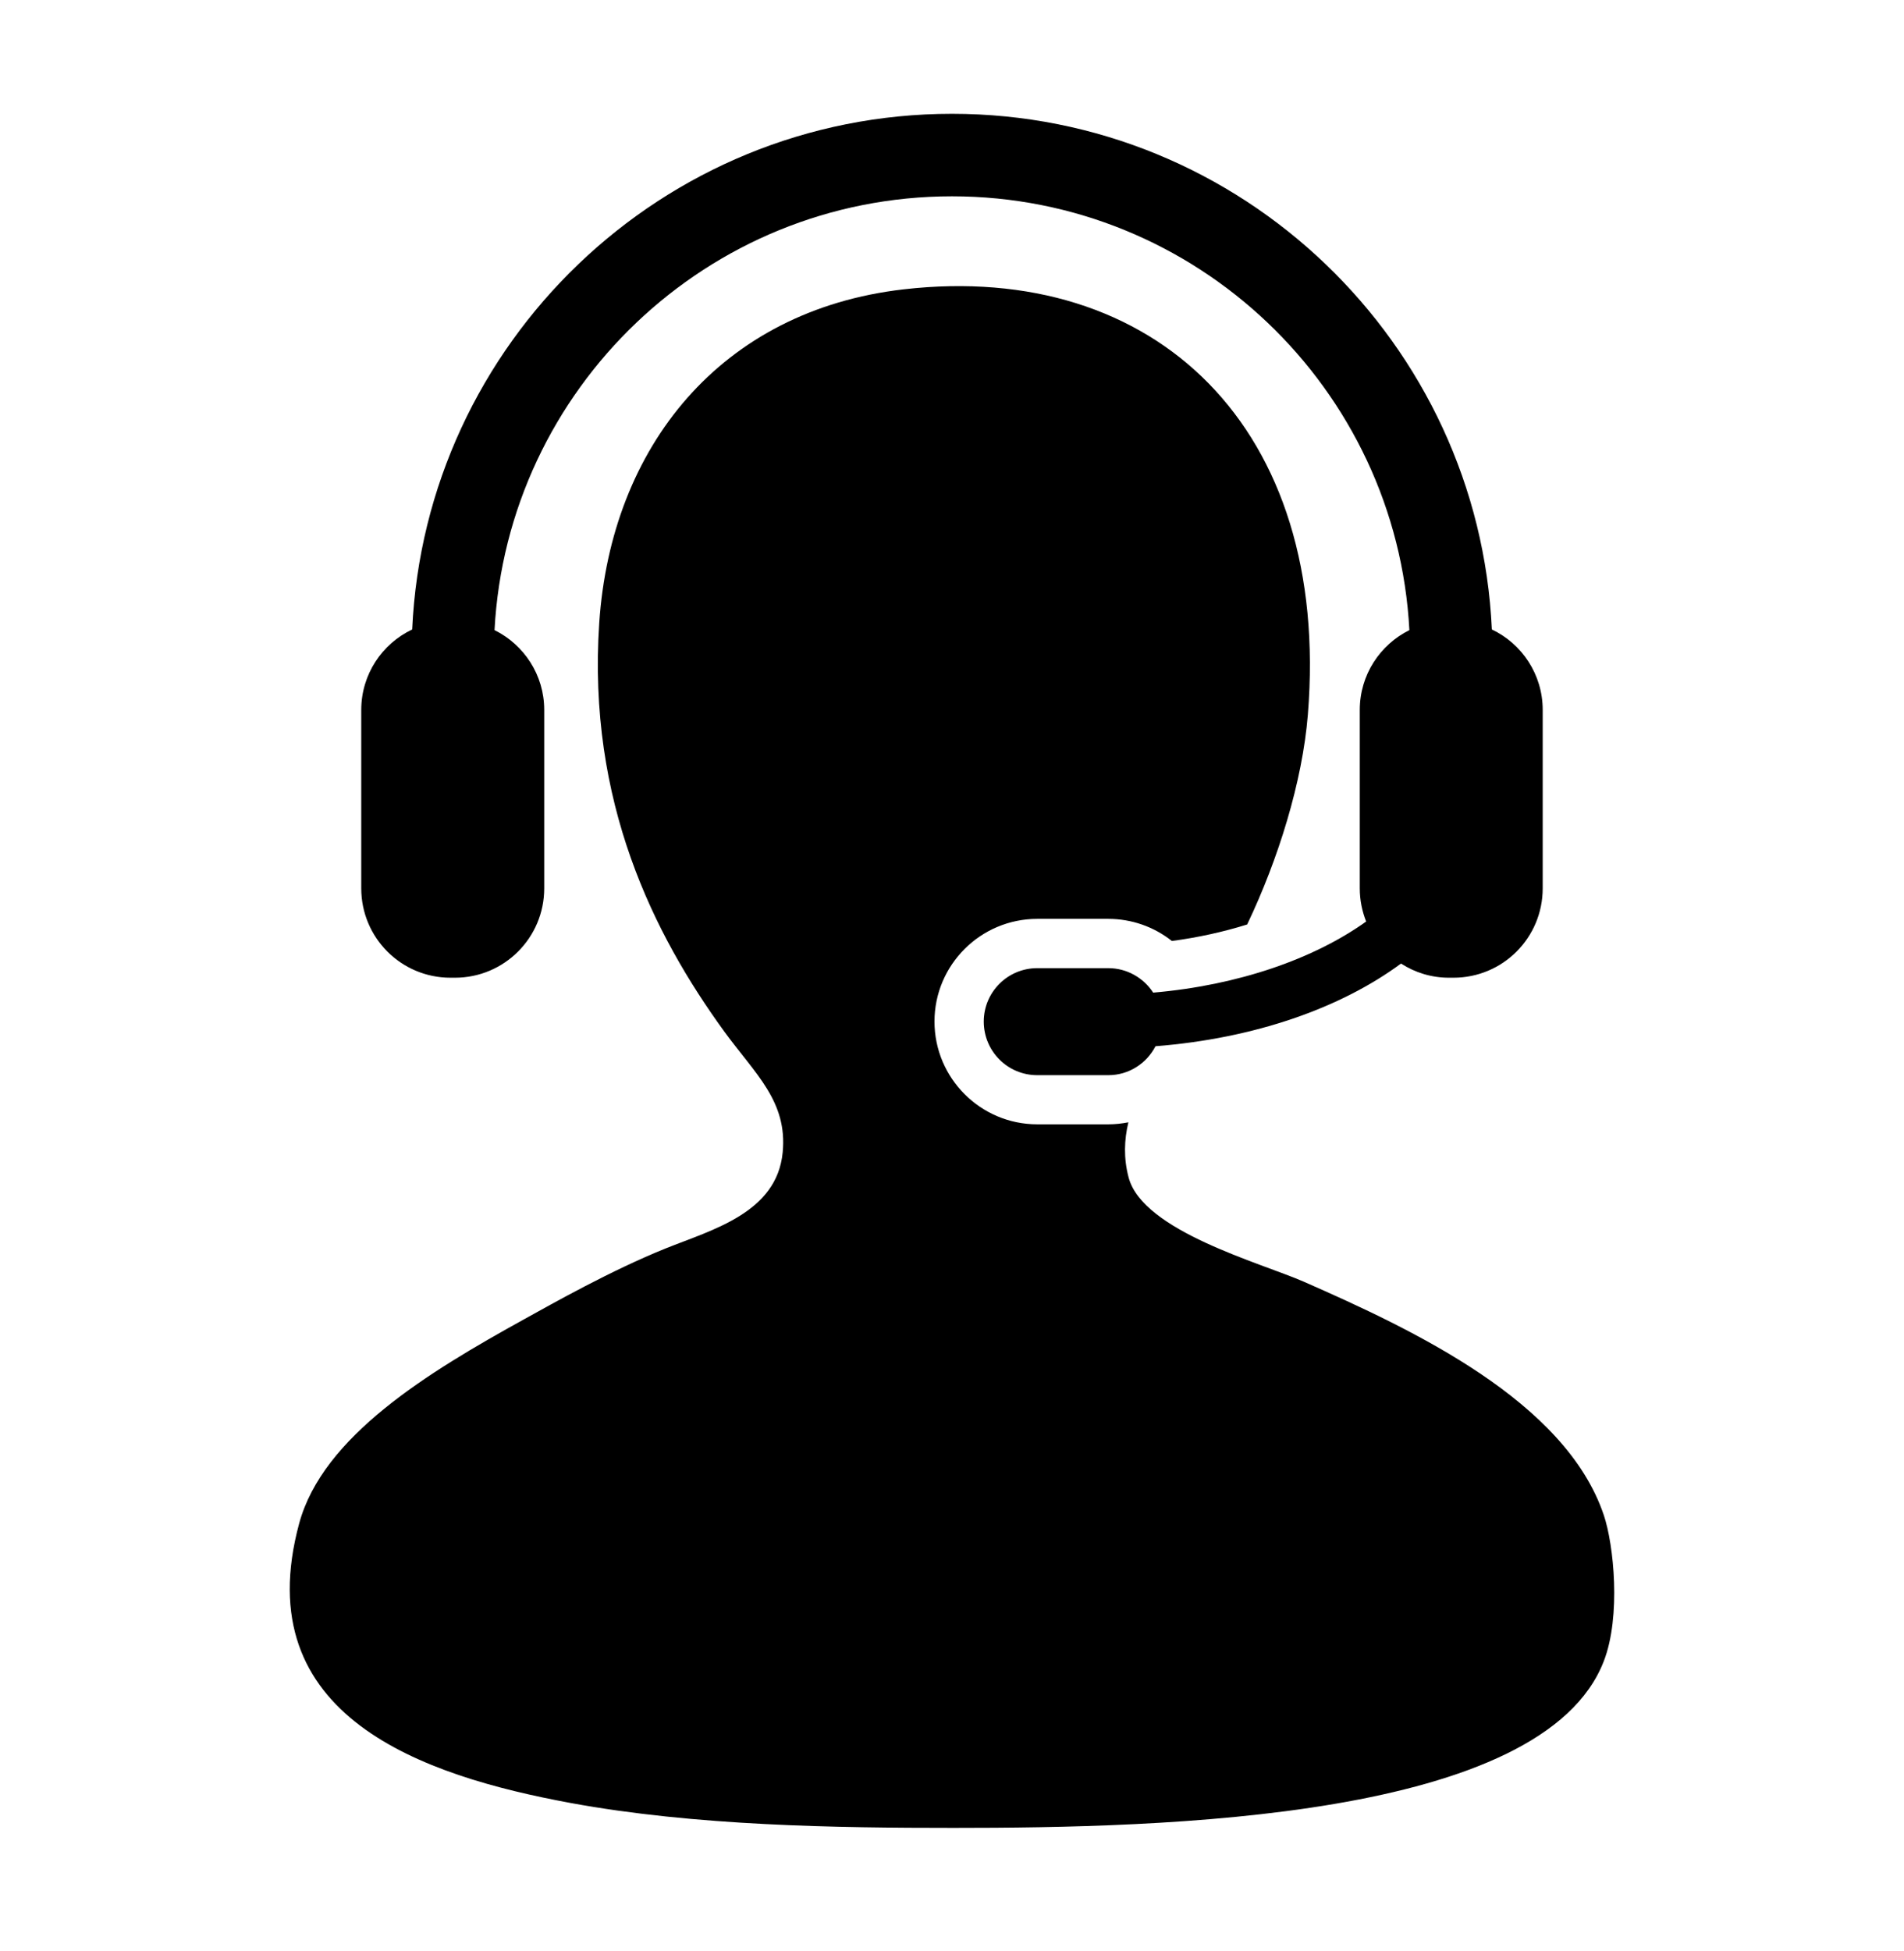 <svg width="41" height="42" viewBox="0 0 41 42" fill="none" xmlns="http://www.w3.org/2000/svg">
<path d="M34.536 32.618C33.71 30.16 30.419 28.622 28.073 27.591C27.154 27.188 24.609 26.505 24.303 25.348C24.193 24.931 24.208 24.538 24.298 24.161C24.156 24.188 24.013 24.204 23.864 24.204H22.336C21.115 24.204 20.123 23.211 20.123 21.991C20.123 20.772 21.115 19.781 22.336 19.781H23.864C24.37 19.781 24.849 19.952 25.235 20.257C25.801 20.182 26.347 20.061 26.856 19.902C27.525 18.501 28.047 16.826 28.163 15.384C28.662 9.214 24.88 5.605 19.457 6.229C15.514 6.683 13.159 9.623 12.904 13.408C12.646 17.266 14.077 20.115 15.596 22.206C16.262 23.119 16.961 23.707 16.854 24.808C16.729 26.11 15.336 26.473 14.341 26.873C13.161 27.347 11.89 28.067 11.289 28.399C9.222 29.541 6.952 30.916 6.442 32.797C5.313 36.966 9.127 38.229 12.277 38.812C14.979 39.31 18.027 39.35 20.534 39.35C25.068 39.35 33.221 39.168 34.536 35.76C34.91 34.793 34.75 33.251 34.536 32.618Z" fill="black"/>
<path d="M24.832 21.369C24.625 21.052 24.27 20.842 23.865 20.842H22.336C21.698 20.842 21.184 21.358 21.184 21.992C21.184 22.63 21.698 23.146 22.336 23.146H23.865C24.312 23.146 24.691 22.891 24.882 22.523C27.013 22.355 28.867 21.704 30.169 20.743C30.468 20.936 30.821 21.048 31.202 21.048H31.298C32.361 21.048 33.22 20.188 33.22 19.124V15.283C33.22 14.518 32.772 13.858 32.125 13.551C31.843 7.384 26.737 2.45 20.5 2.45C14.263 2.45 9.156 7.384 8.876 13.551C8.227 13.858 7.779 14.518 7.779 15.283V19.124C7.779 20.188 8.639 21.048 9.7 21.048H9.797C10.858 21.048 11.719 20.188 11.719 19.124V15.283C11.719 14.529 11.283 13.879 10.649 13.565C10.924 8.368 15.236 4.226 20.5 4.226C25.762 4.226 30.076 8.368 30.349 13.565C29.717 13.879 29.281 14.529 29.281 15.283V19.124C29.281 19.379 29.331 19.616 29.418 19.838C28.298 20.64 26.668 21.211 24.832 21.369Z" fill="black"/>
</svg>
